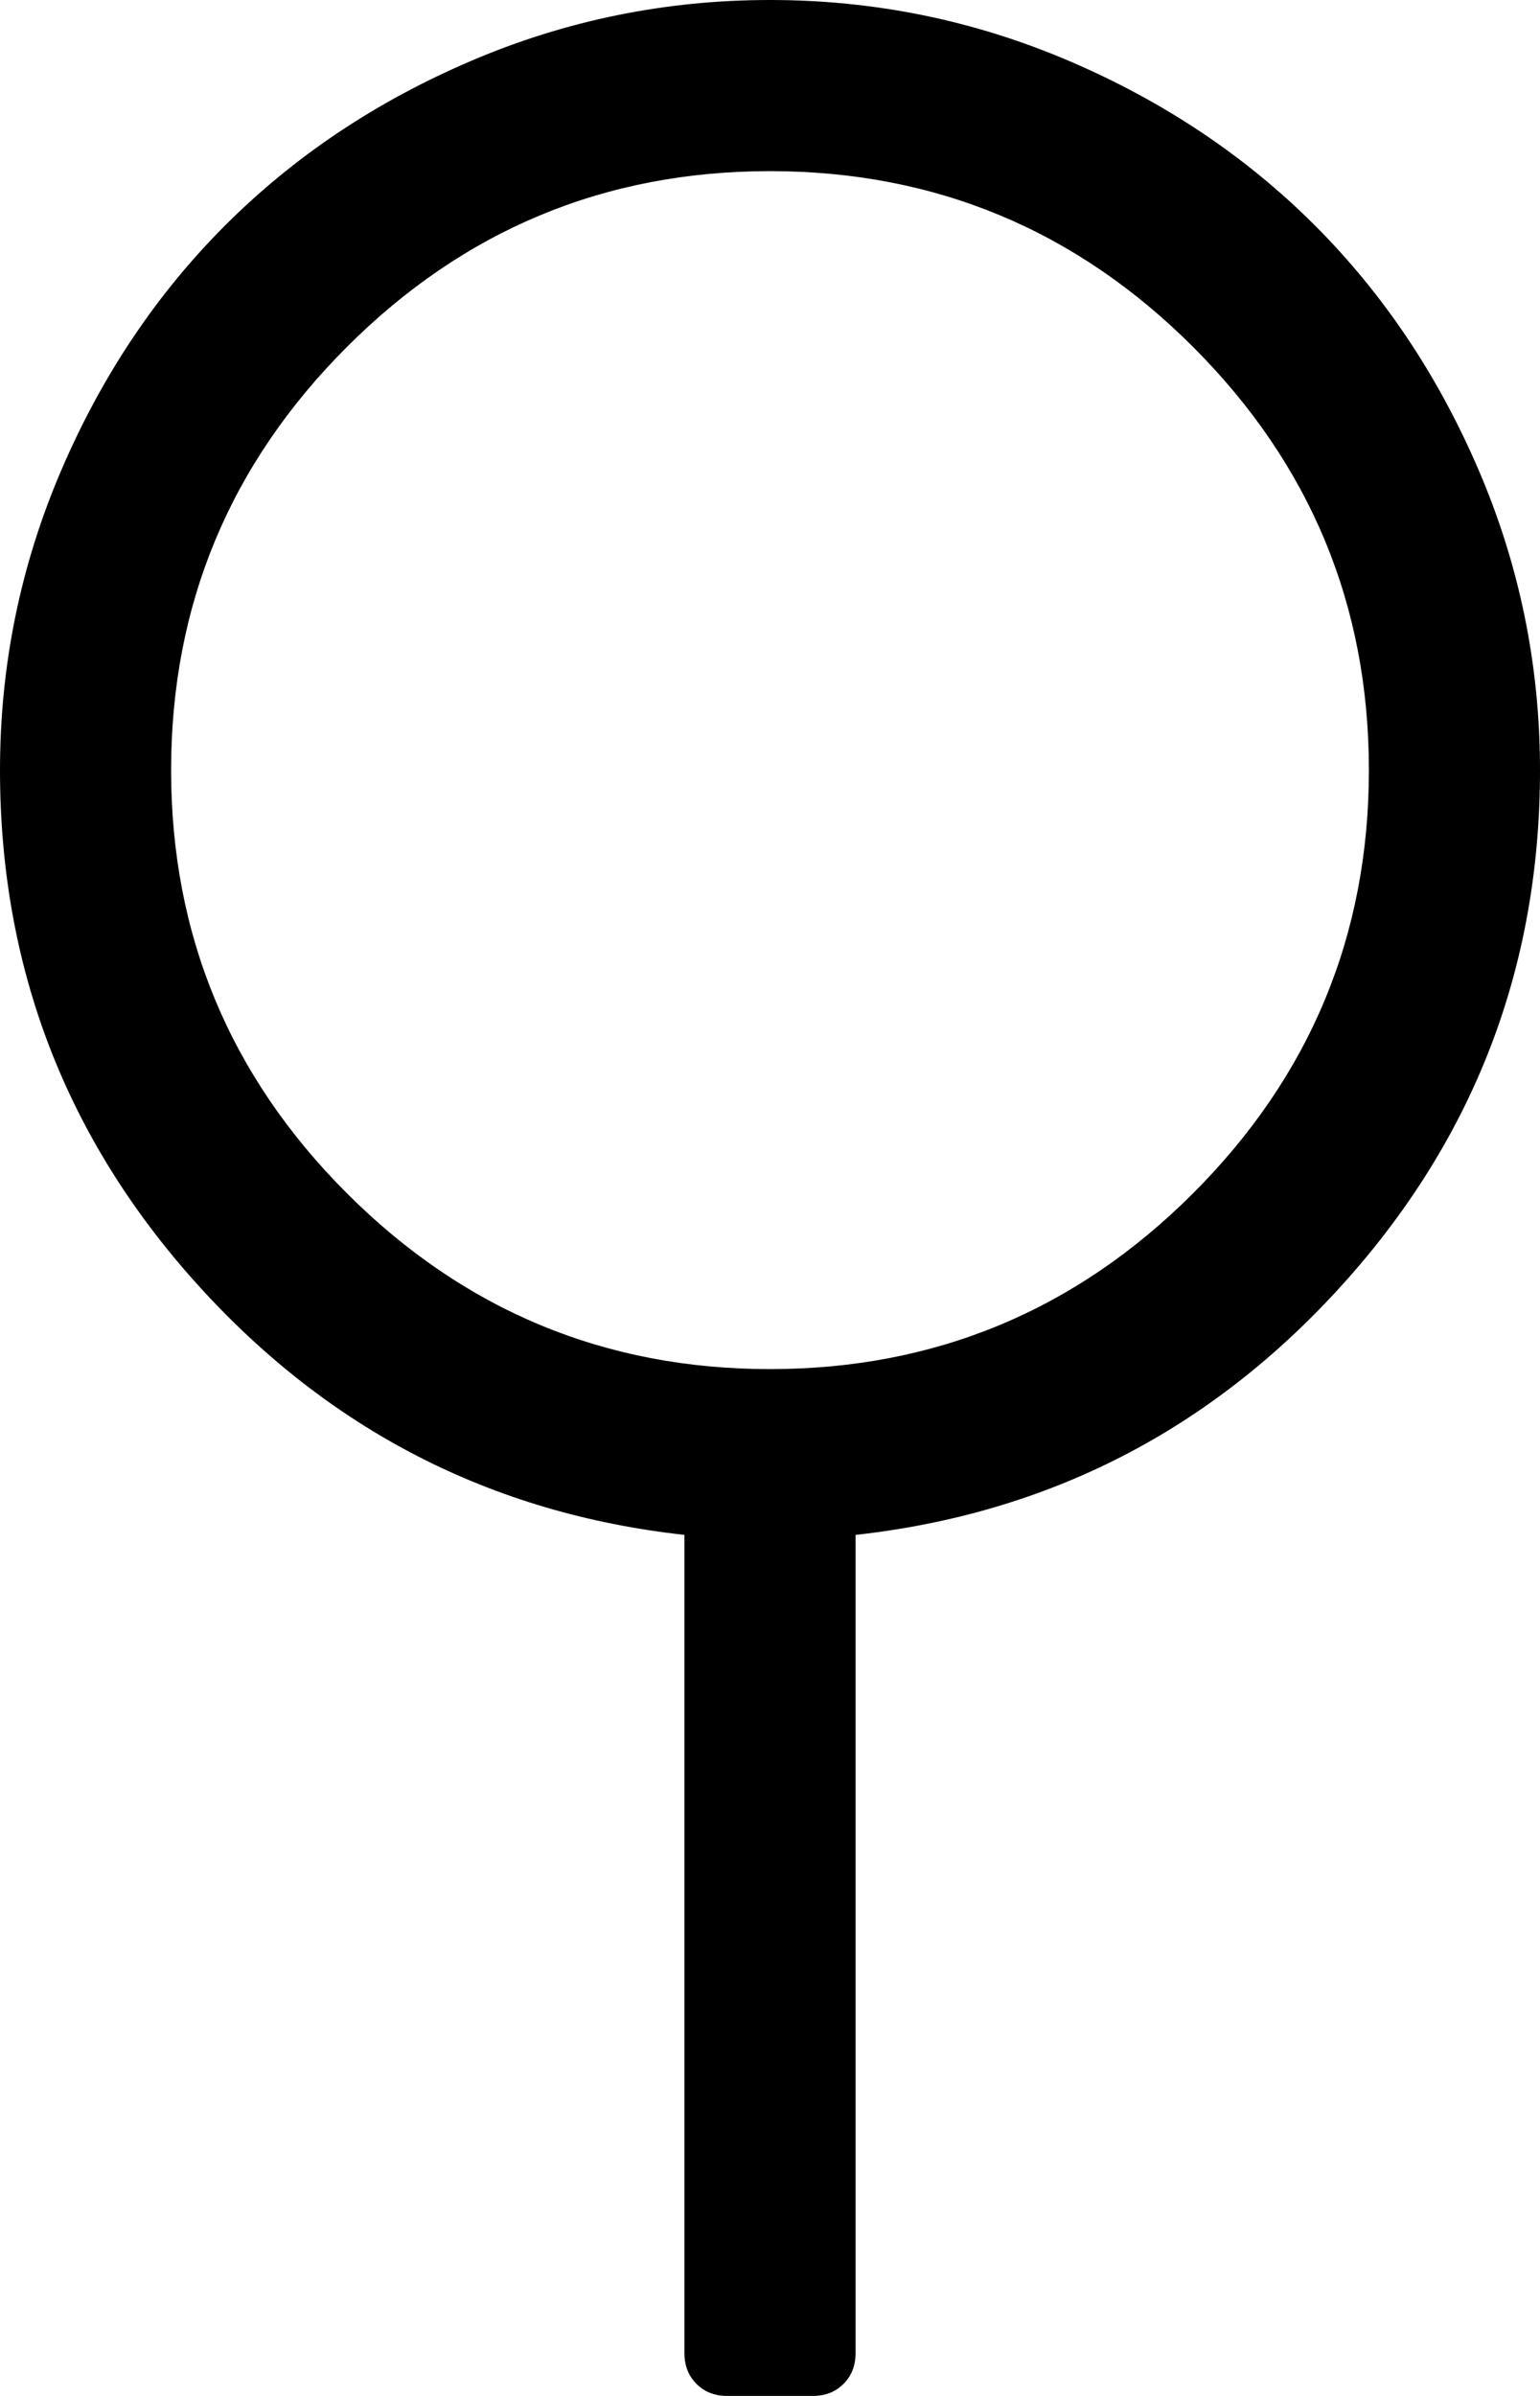 <svg xmlns="http://www.w3.org/2000/svg" xmlns:xlink="http://www.w3.org/1999/xlink" width="1152" height="1792" viewBox="0 0 1152 1792"><path fill="currentColor" d="M1152 576q0 221-147.5 384.5T640 1148v612q0 14-9 23t-23 9h-64q-14 0-23-9t-9-23v-612q-217-24-364.5-187.5T0 576q0-117 45.5-223.5t123-184t184-123T576 0t223.5 45.5t184 123t123 184T1152 576m-576 448q185 0 316.5-131.5T1024 576T892.5 259.5T576 128T259.5 259.5T128 576t131.5 316.5T576 1024"/></svg>